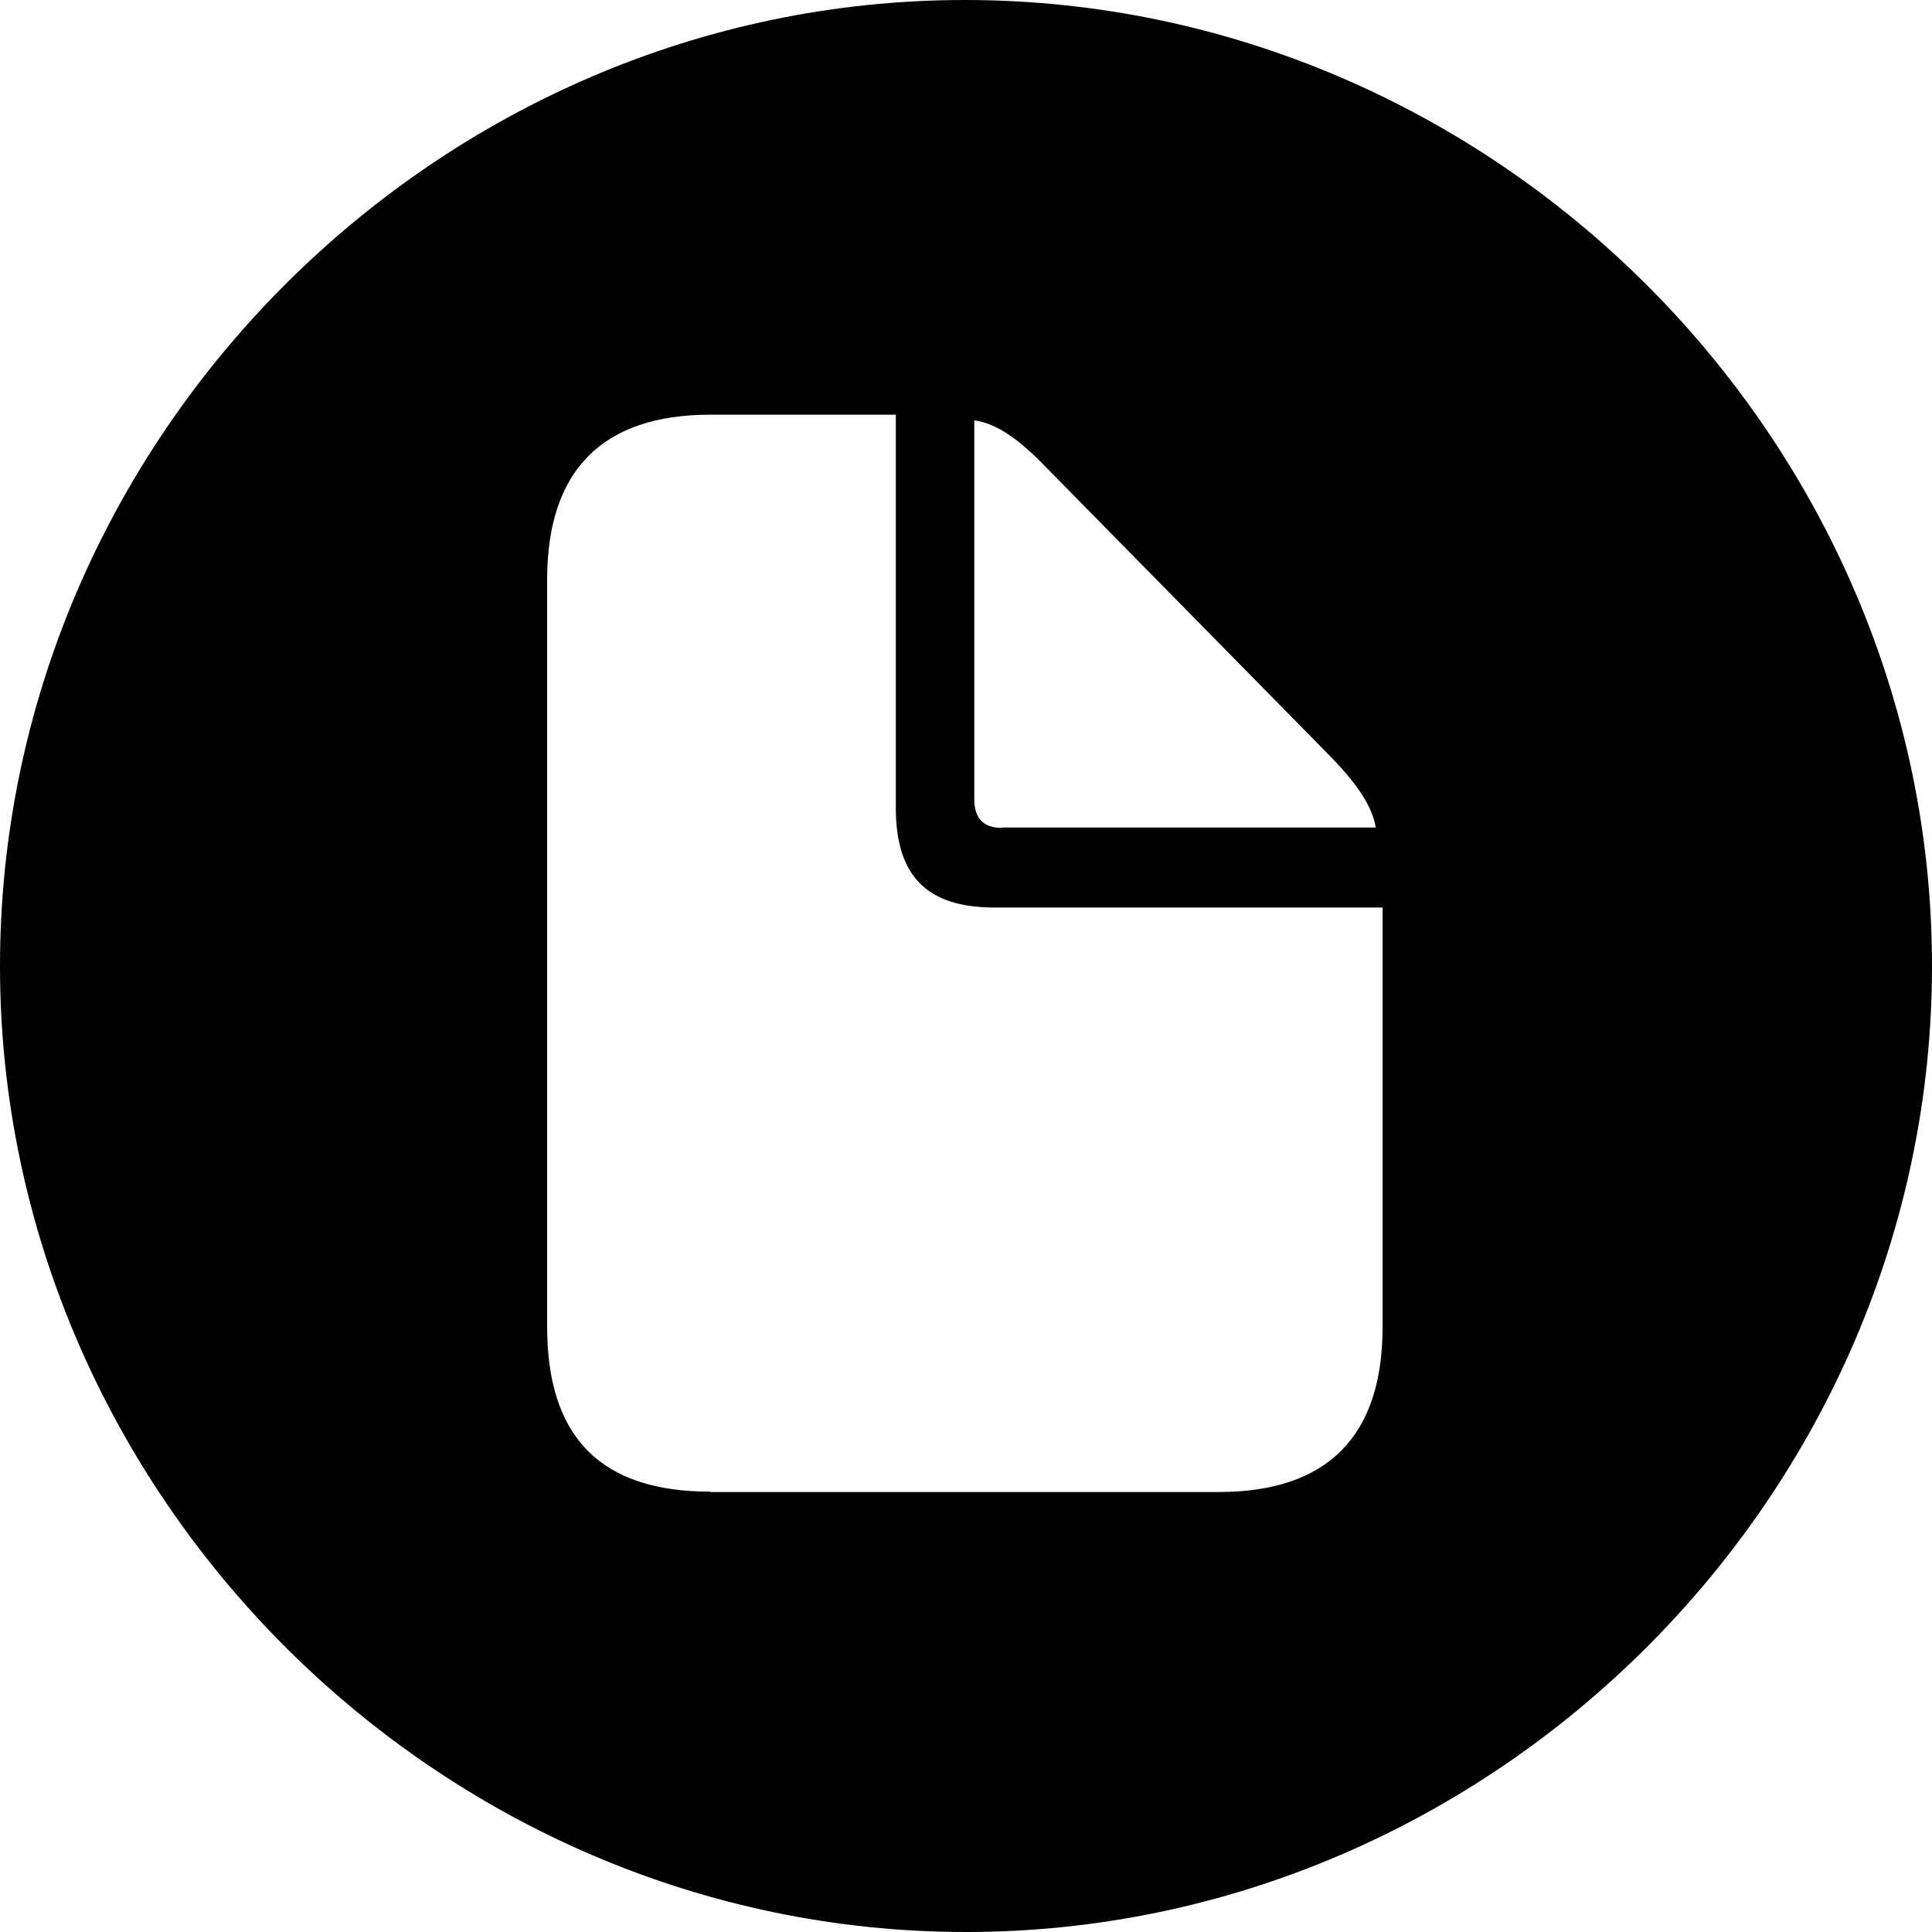 <?xml version="1.0" ?><!-- Generator: Adobe Illustrator 25.0.0, SVG Export Plug-In . SVG Version: 6.00 Build 0)  --><svg xmlns="http://www.w3.org/2000/svg" xmlns:xlink="http://www.w3.org/1999/xlink" version="1.1" id="Layer_1" x="0px" y="0px" viewBox="0 0 512 512" style="enable-background:new 0 0 512 512;" xml:space="preserve">
<path d="M256,512c140,0,256-116.2,256-256C512,116,395.8,0,255.7,0C116,0,0,116,0,256C0,395.8,116.2,512,256,512z M188.2,395.3  c-28.9,0-43.2-14.3-43.2-43.7v-198c0-28.9,14.6-43.7,43.2-43.7h49.2v104.2c0,18.1,8.3,26.4,26.1,26.4h102.9v111.2  c0,28.9-14.6,43.7-43.4,43.7H188.2z M265.5,219.4c-4.8,0-7.3-2.5-7.3-7.5V111.4c5.8,0.8,11.5,4.8,18.1,11.5l76.8,78.1  c6.5,6.8,10.5,12.5,11.5,18.3H265.5z"/>
</svg>
